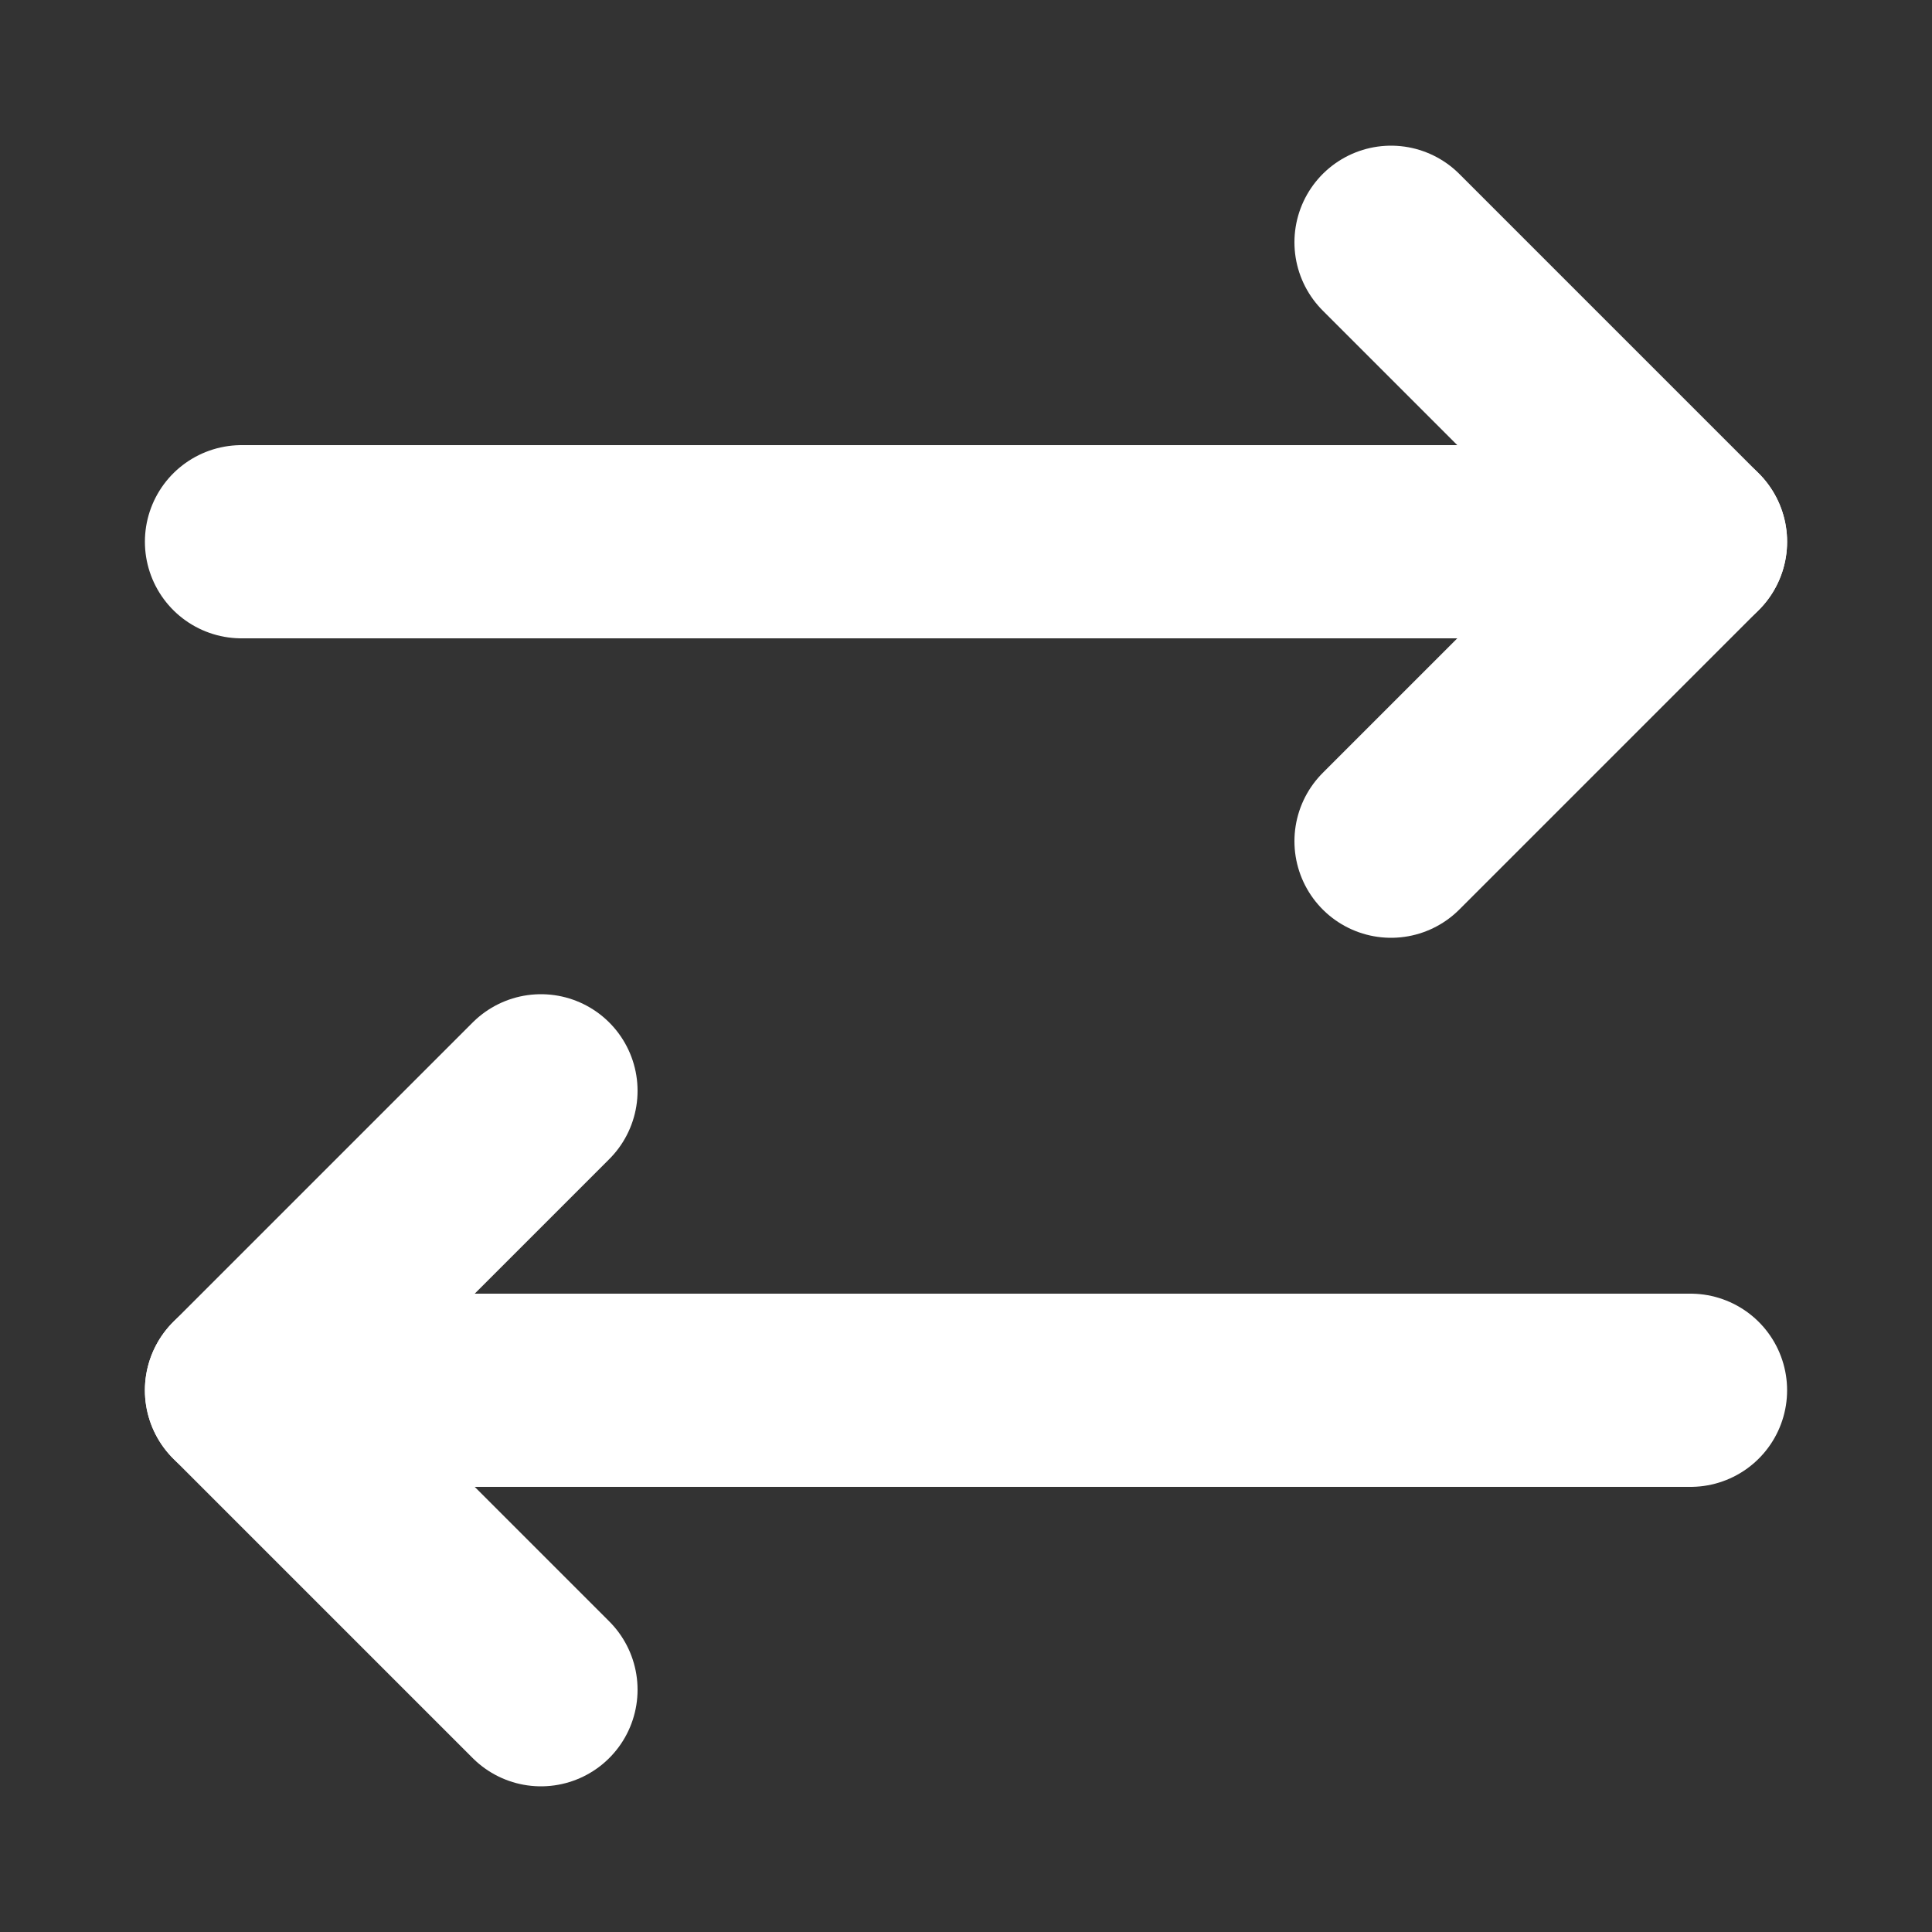 <svg width="20" height="20" viewBox="0 0 20 20" fill="none" xmlns="http://www.w3.org/2000/svg">
<rect x="0" y="0" width="20" height="20" fill="#333333" stroke="none"/>
<path d="M14.4 8.708L17.5 5.608L14.4 2.508" stroke="white" stroke-width="2" stroke-linecap="round" stroke-linejoin="round"/>
<path d="M2.5 5.608H17.5" stroke="white" stroke-width="2" stroke-linecap="round" stroke-linejoin="round"/>
<path d="M5.6 11.292L2.5 14.392L5.6 17.492" stroke="white" stroke-width="2" stroke-linecap="round" stroke-linejoin="round"/>
<path d="M17.5 14.392H2.5" stroke="white" stroke-width="2" stroke-linecap="round" stroke-linejoin="round"/>
</svg>
